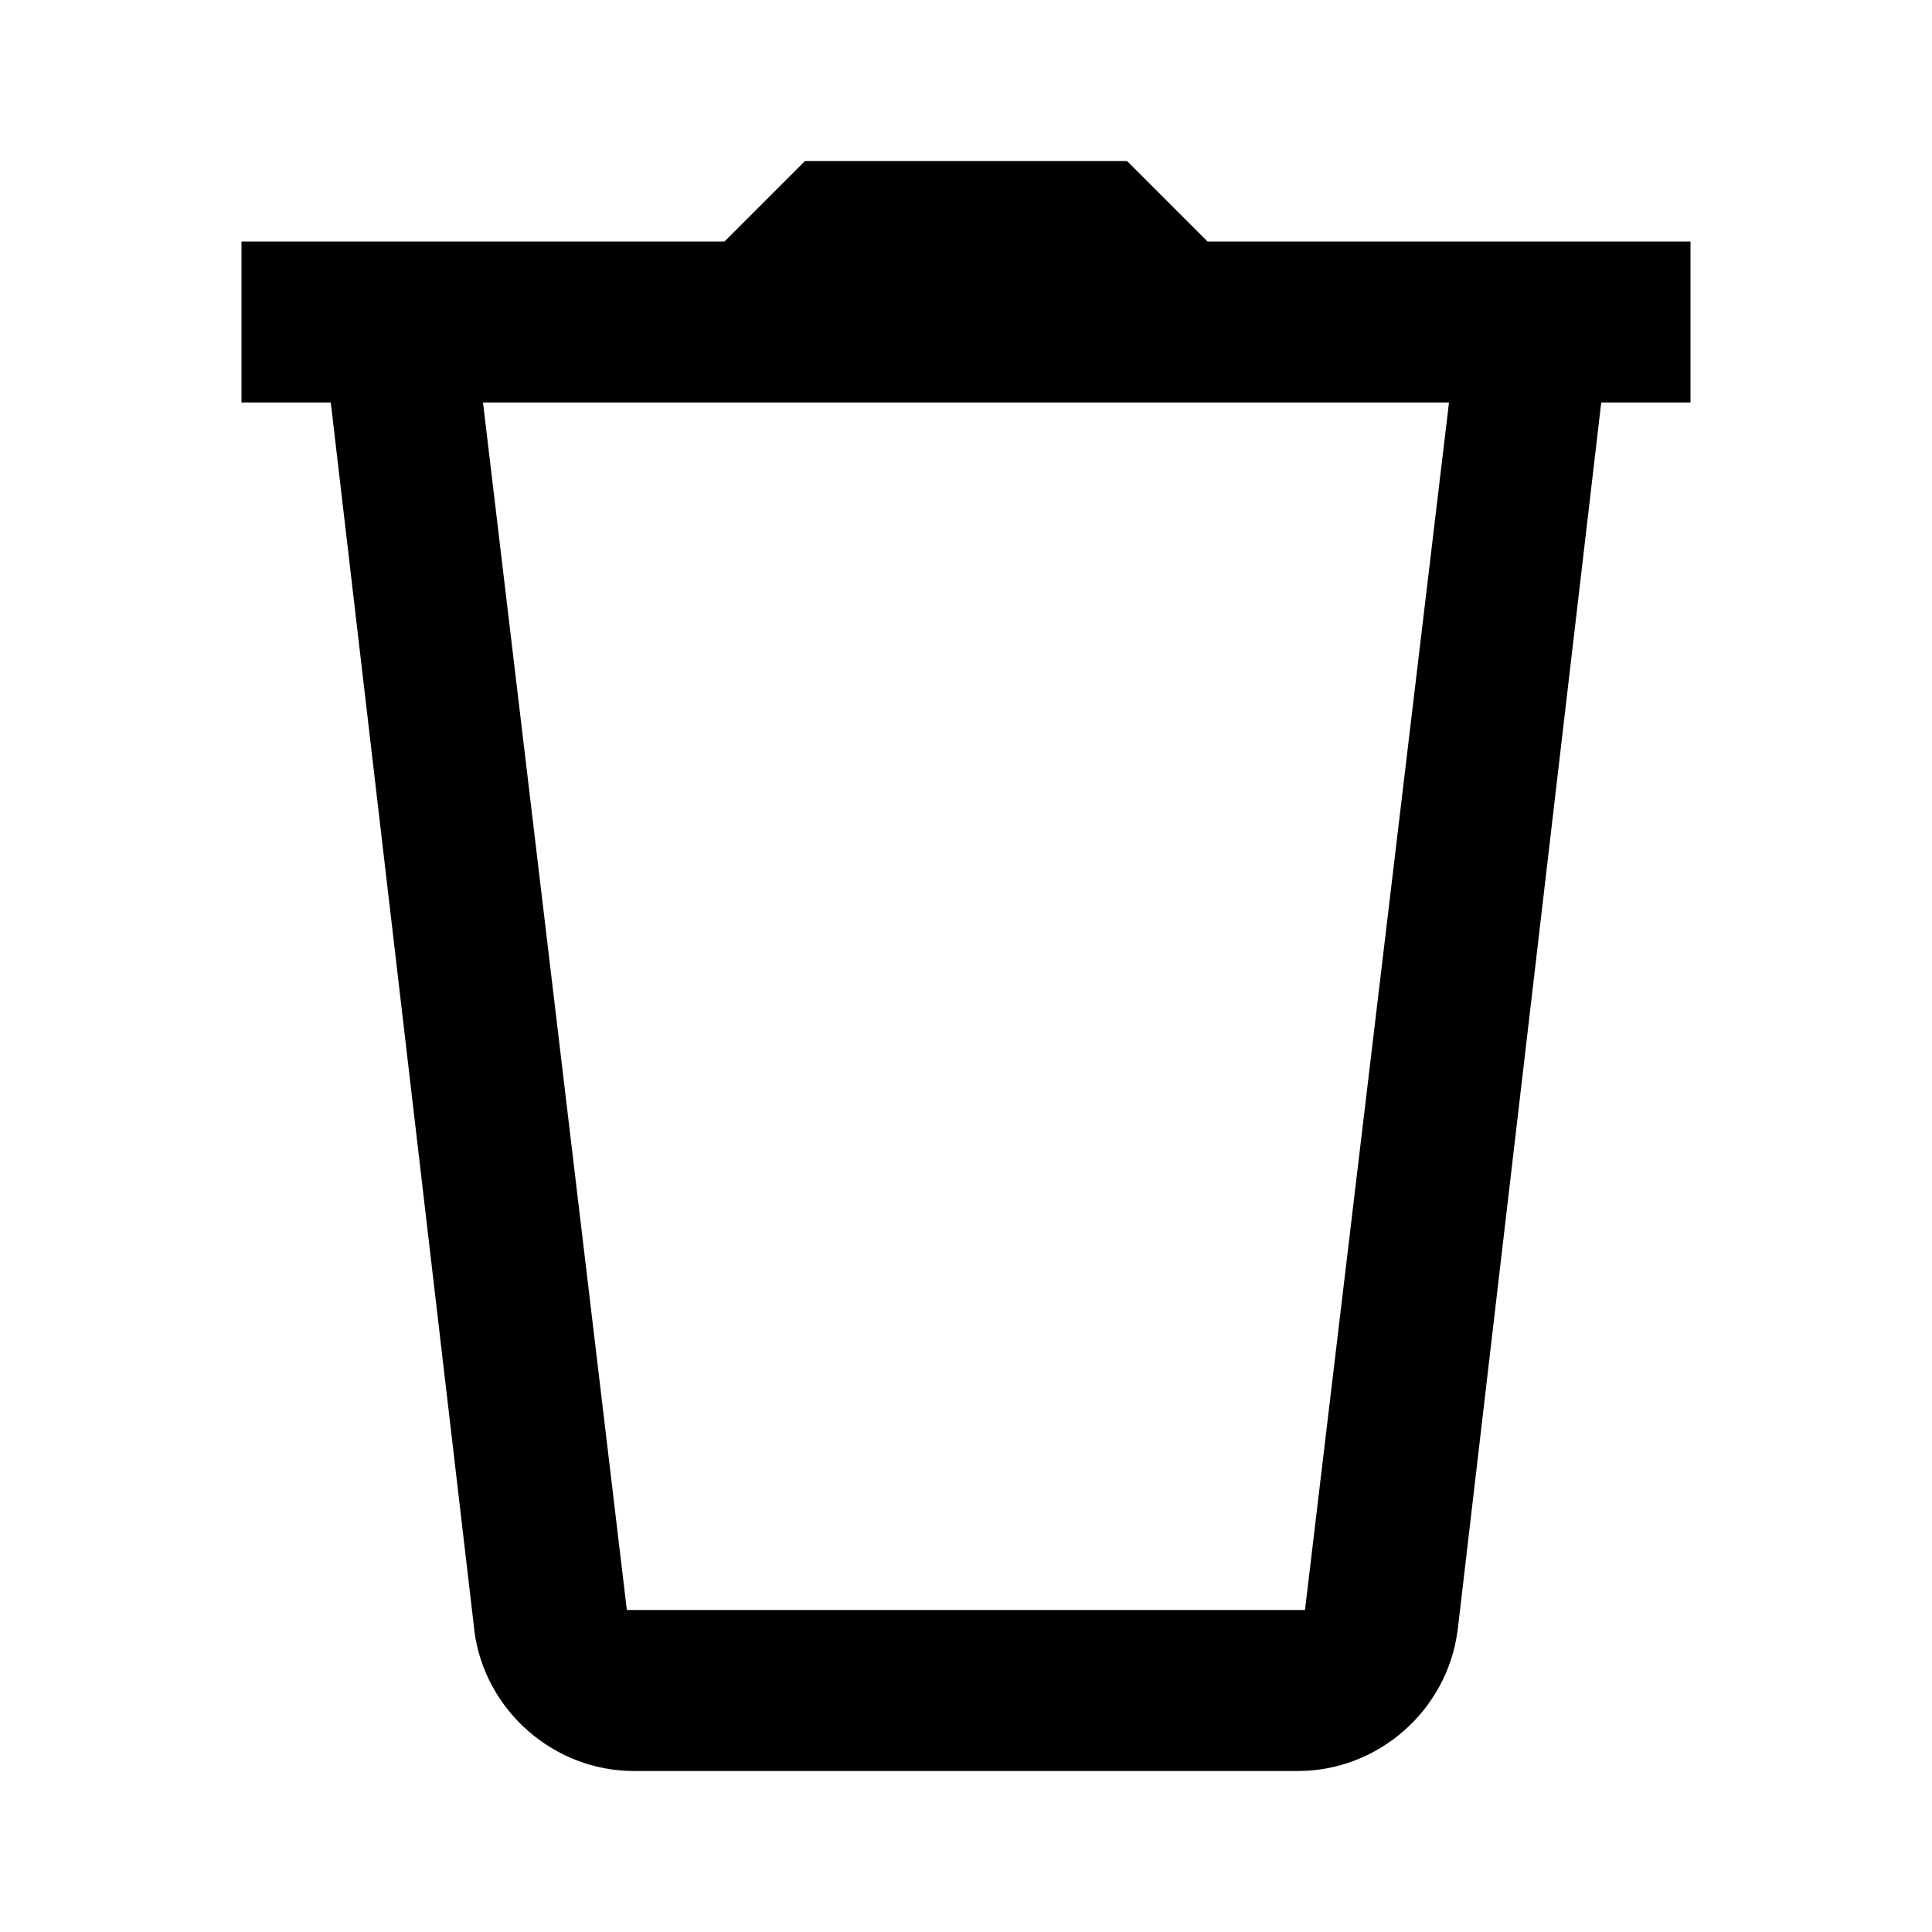 <?xml version="1.0" encoding="UTF-8"?>
<svg width="24px" height="24px" viewBox="0 0 24 24" version="1.1" xmlns="http://www.w3.org/2000/svg" xmlns:xlink="http://www.w3.org/1999/xlink">
    <title>Icons/Delete</title>
    <g id="Icons/Delete" stroke="none" stroke-width="1" fill="none" fill-rule="evenodd">
        <path d="M10,2 L9,3 L3,3 L3,5 L4.109,5 L5.893,20.256 L5.893,20.264 C6.024,21.25 6.88,22 7.875,22 L16.123,22 C17.118,22 17.974,21.25 18.105,20.264 L18.107,20.256 L19.891,5 L21,5 L21,3 L15,3 L14,2 L10,2 Z M6,5 L18,5 L16.211,20 L7.787,20 L6,5 Z" id="Shape" fill="#000000"></path>
    </g>
</svg>